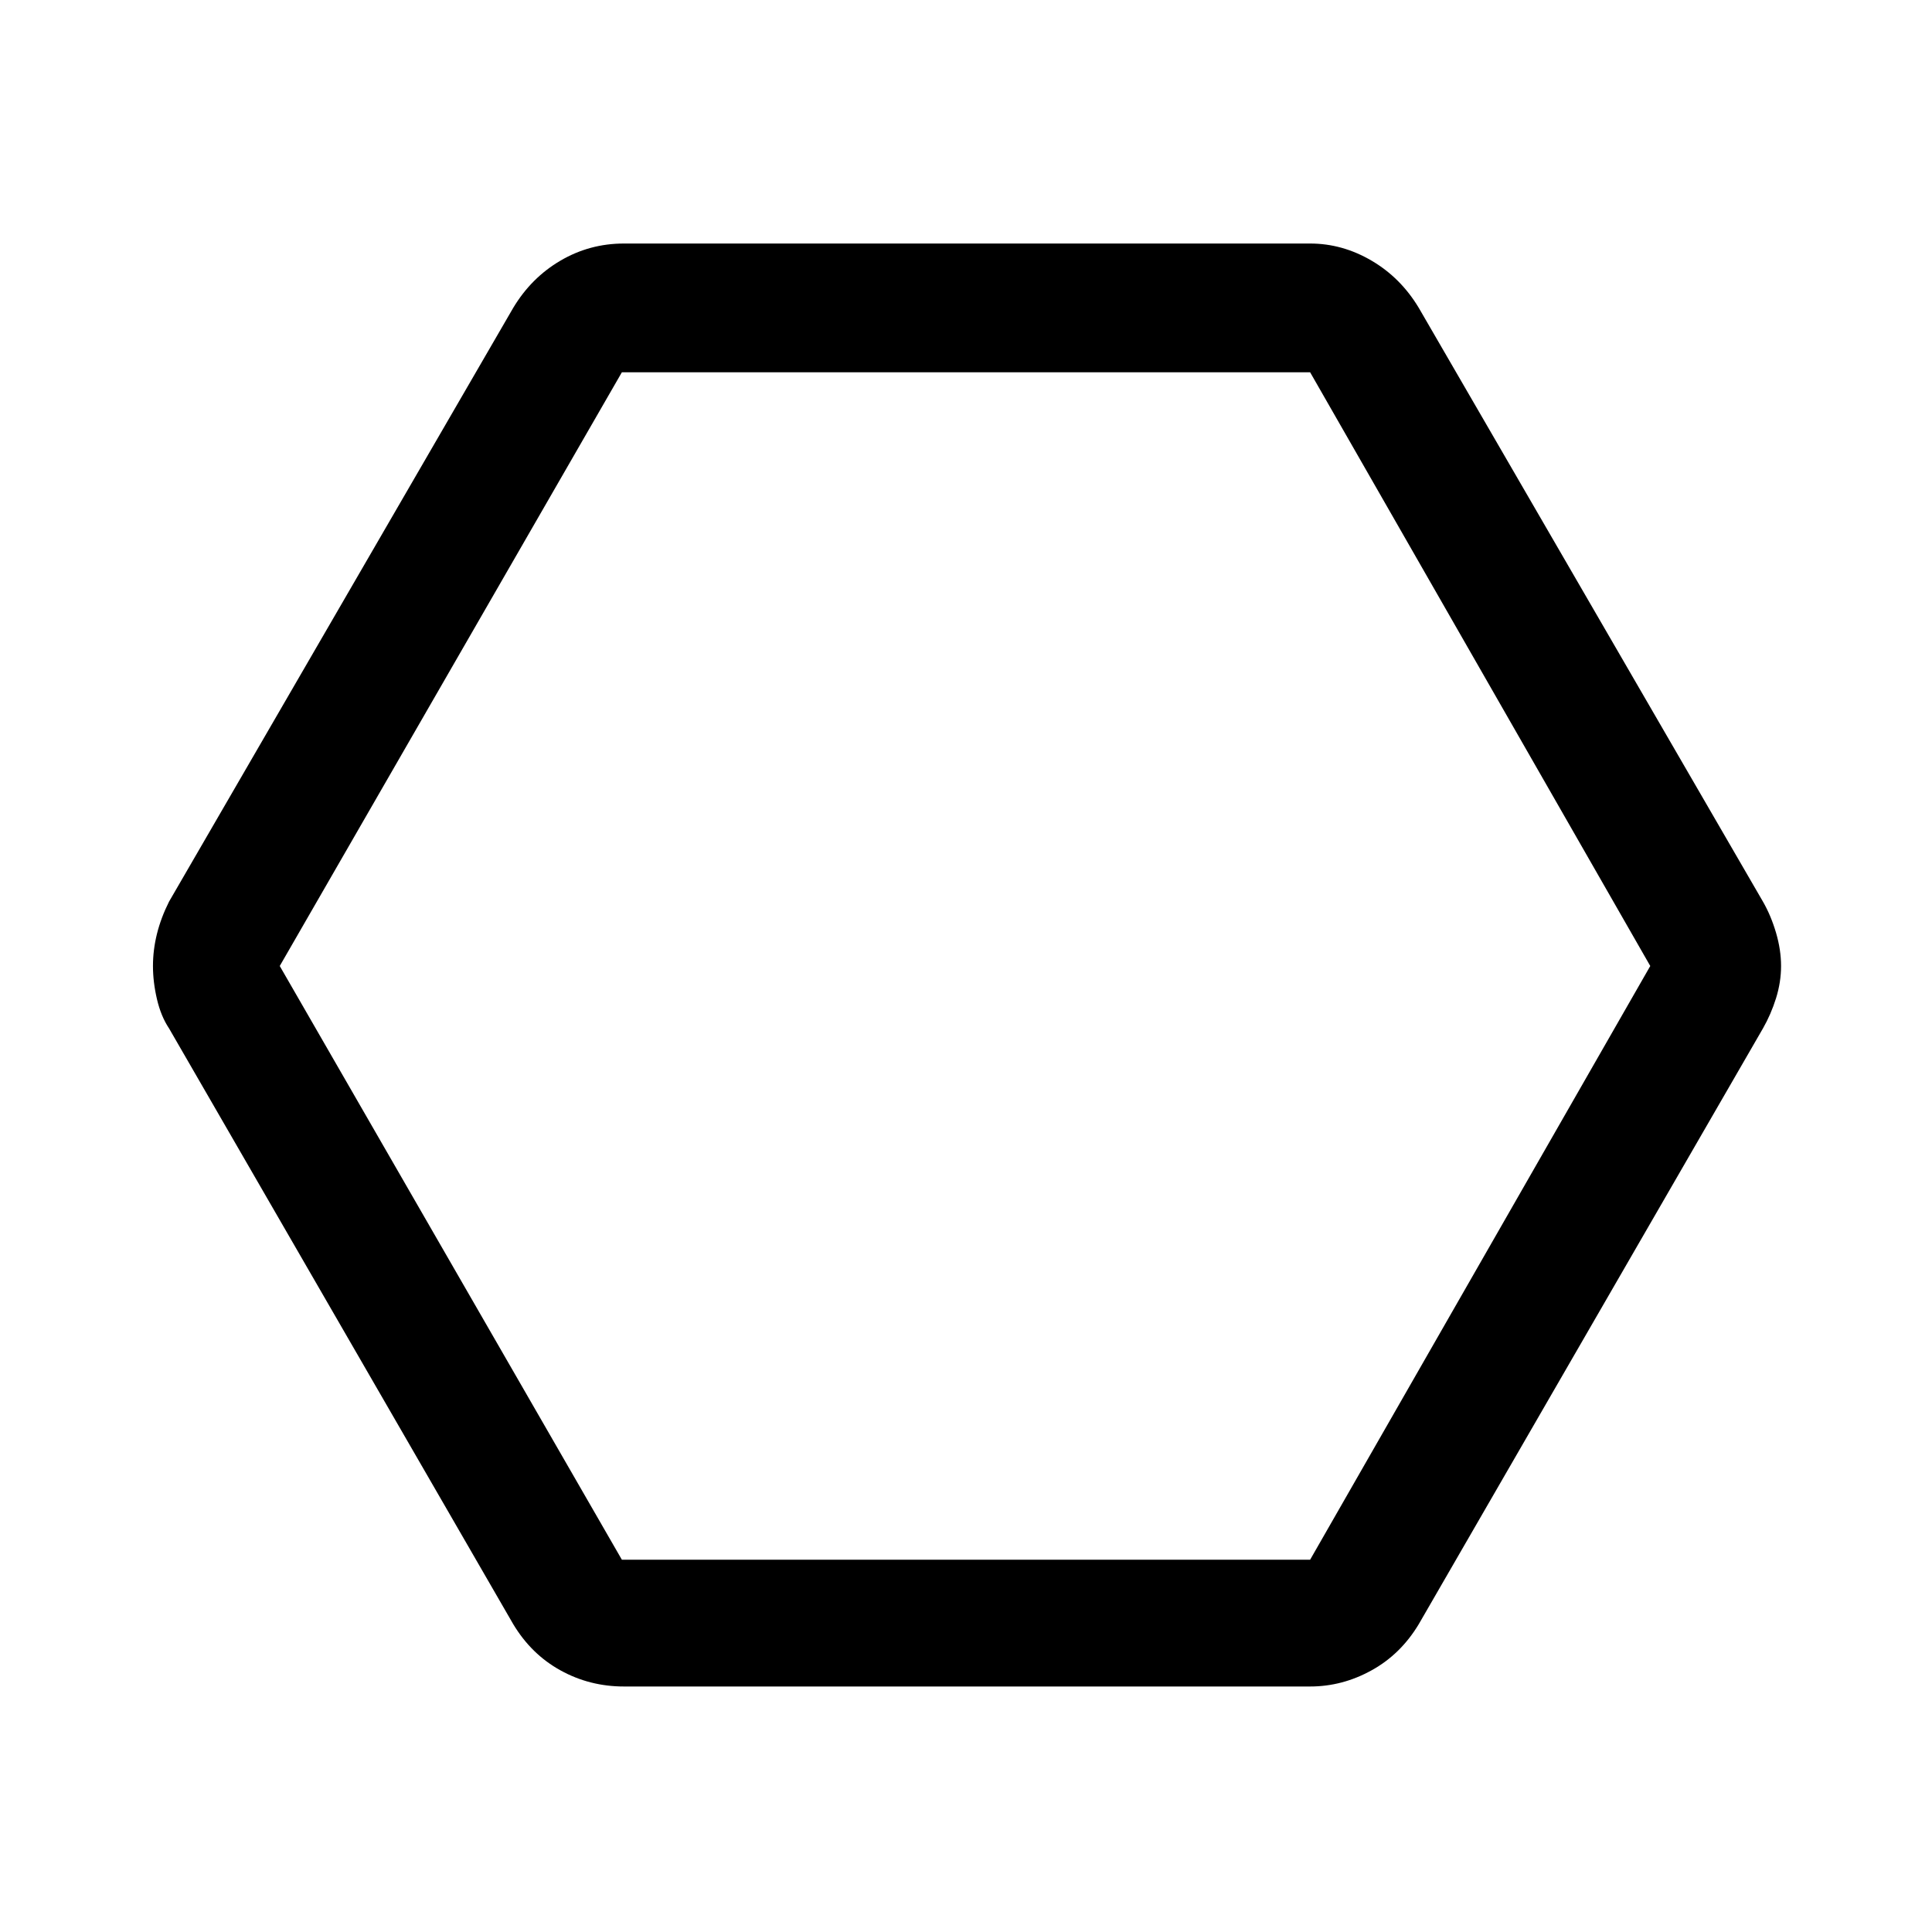 <svg xmlns="http://www.w3.org/2000/svg" height="40" width="40"><path d="M12.917 34.917q-.709 0-1.313-.334-.604-.333-.979-.958L3.5 21.292q-.167-.25-.25-.604-.083-.355-.083-.688 0-.333.083-.667.083-.333.25-.666l7.125-12.292q.375-.625.979-.979t1.313-.354h14.208q.667 0 1.271.354.604.354.979.979L36.5 18.667q.167.291.271.645.104.355.104.688 0 .333-.104.667-.104.333-.271.625l-7.125 12.333q-.375.625-.979.958-.604.334-1.271.334Zm-.042-2.625h14.25L34.167 20 27.125 7.708h-14.25L5.792 20ZM19.958 20Z"/></svg>